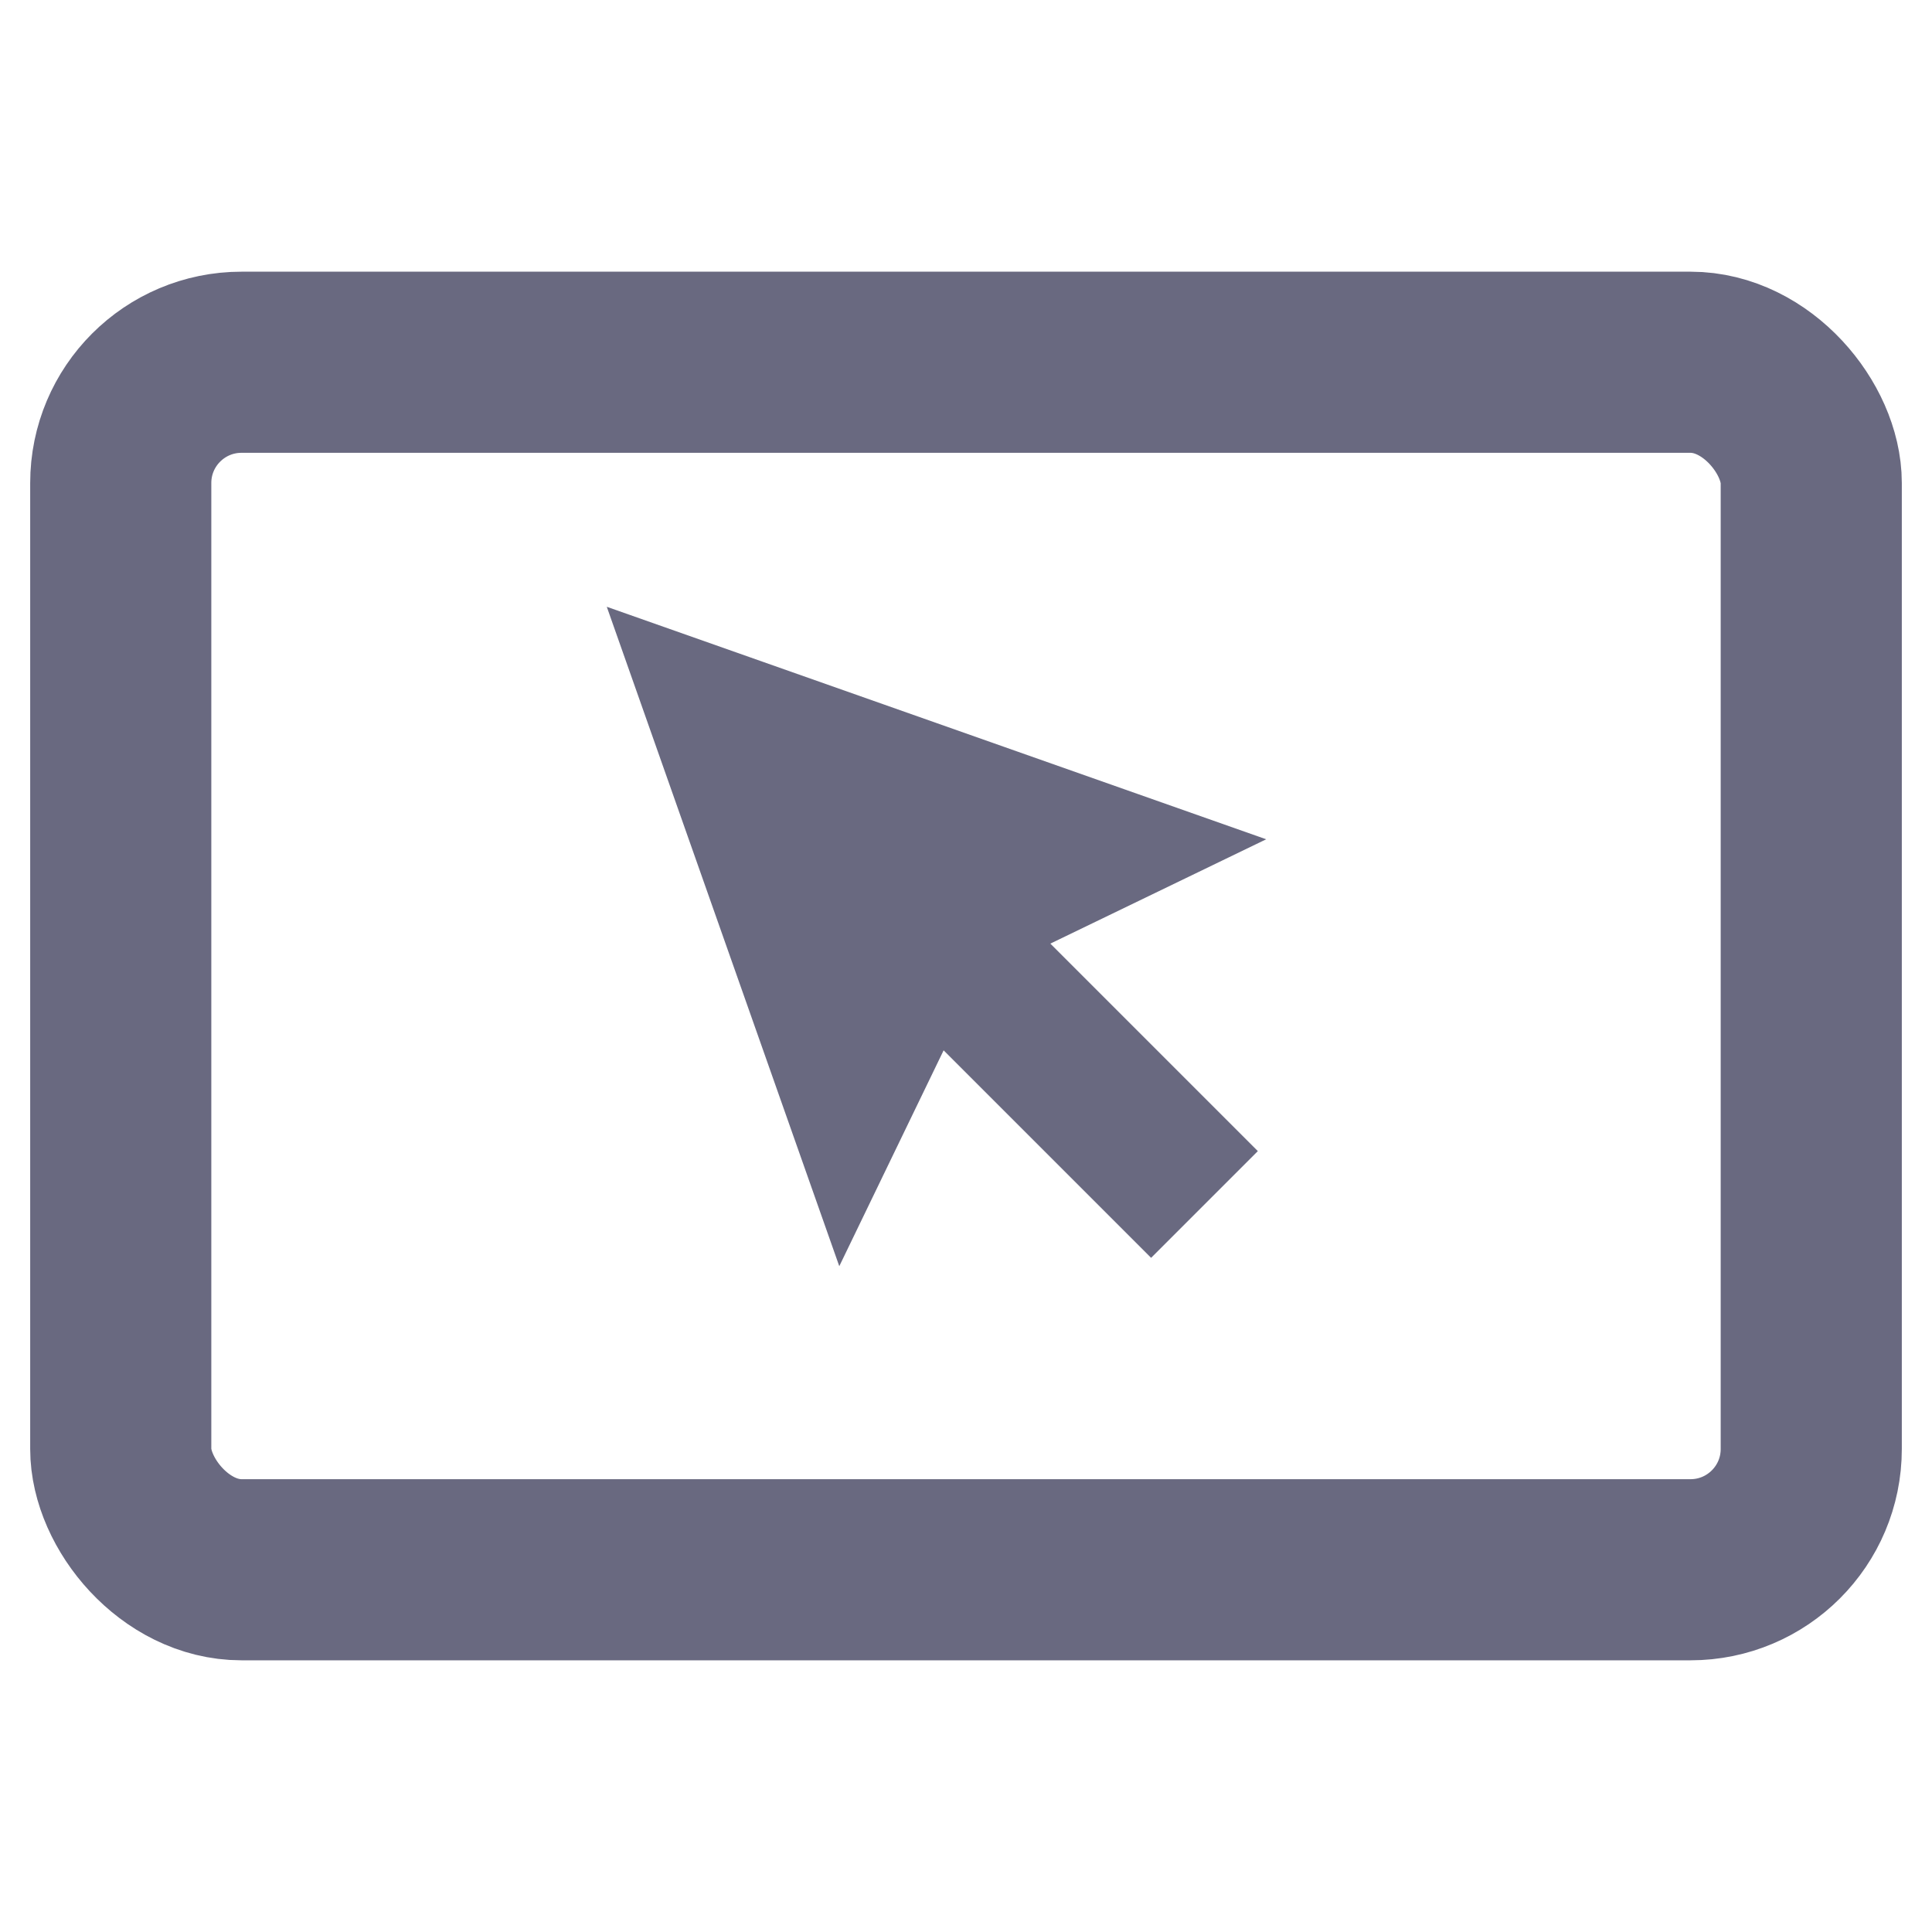 <svg xmlns="http://www.w3.org/2000/svg" width="16" height="16" viewBox="0 0 16 16">
    <g fill="none" fill-rule="evenodd">
        <g>
            <g>
                <g>
                    <g transform="translate(-1038 -489) translate(278 144) translate(752 311) translate(8 34)">
                        <rect width="14" height="10" x="1" y="3" stroke="#696980" stroke-linecap="square" stroke-width="1.5" rx="1"/>
                        <path fill="#696980" d="M7.5 4L10 9.223 8.125 8.57 8.125 11 7.5 11 6.875 11 6.875 8.57 5 9.223z" transform="rotate(-45 7.5 7.5)"/>
                    </g>
                </g>
            </g>
        </g>
    </g>
</svg>
